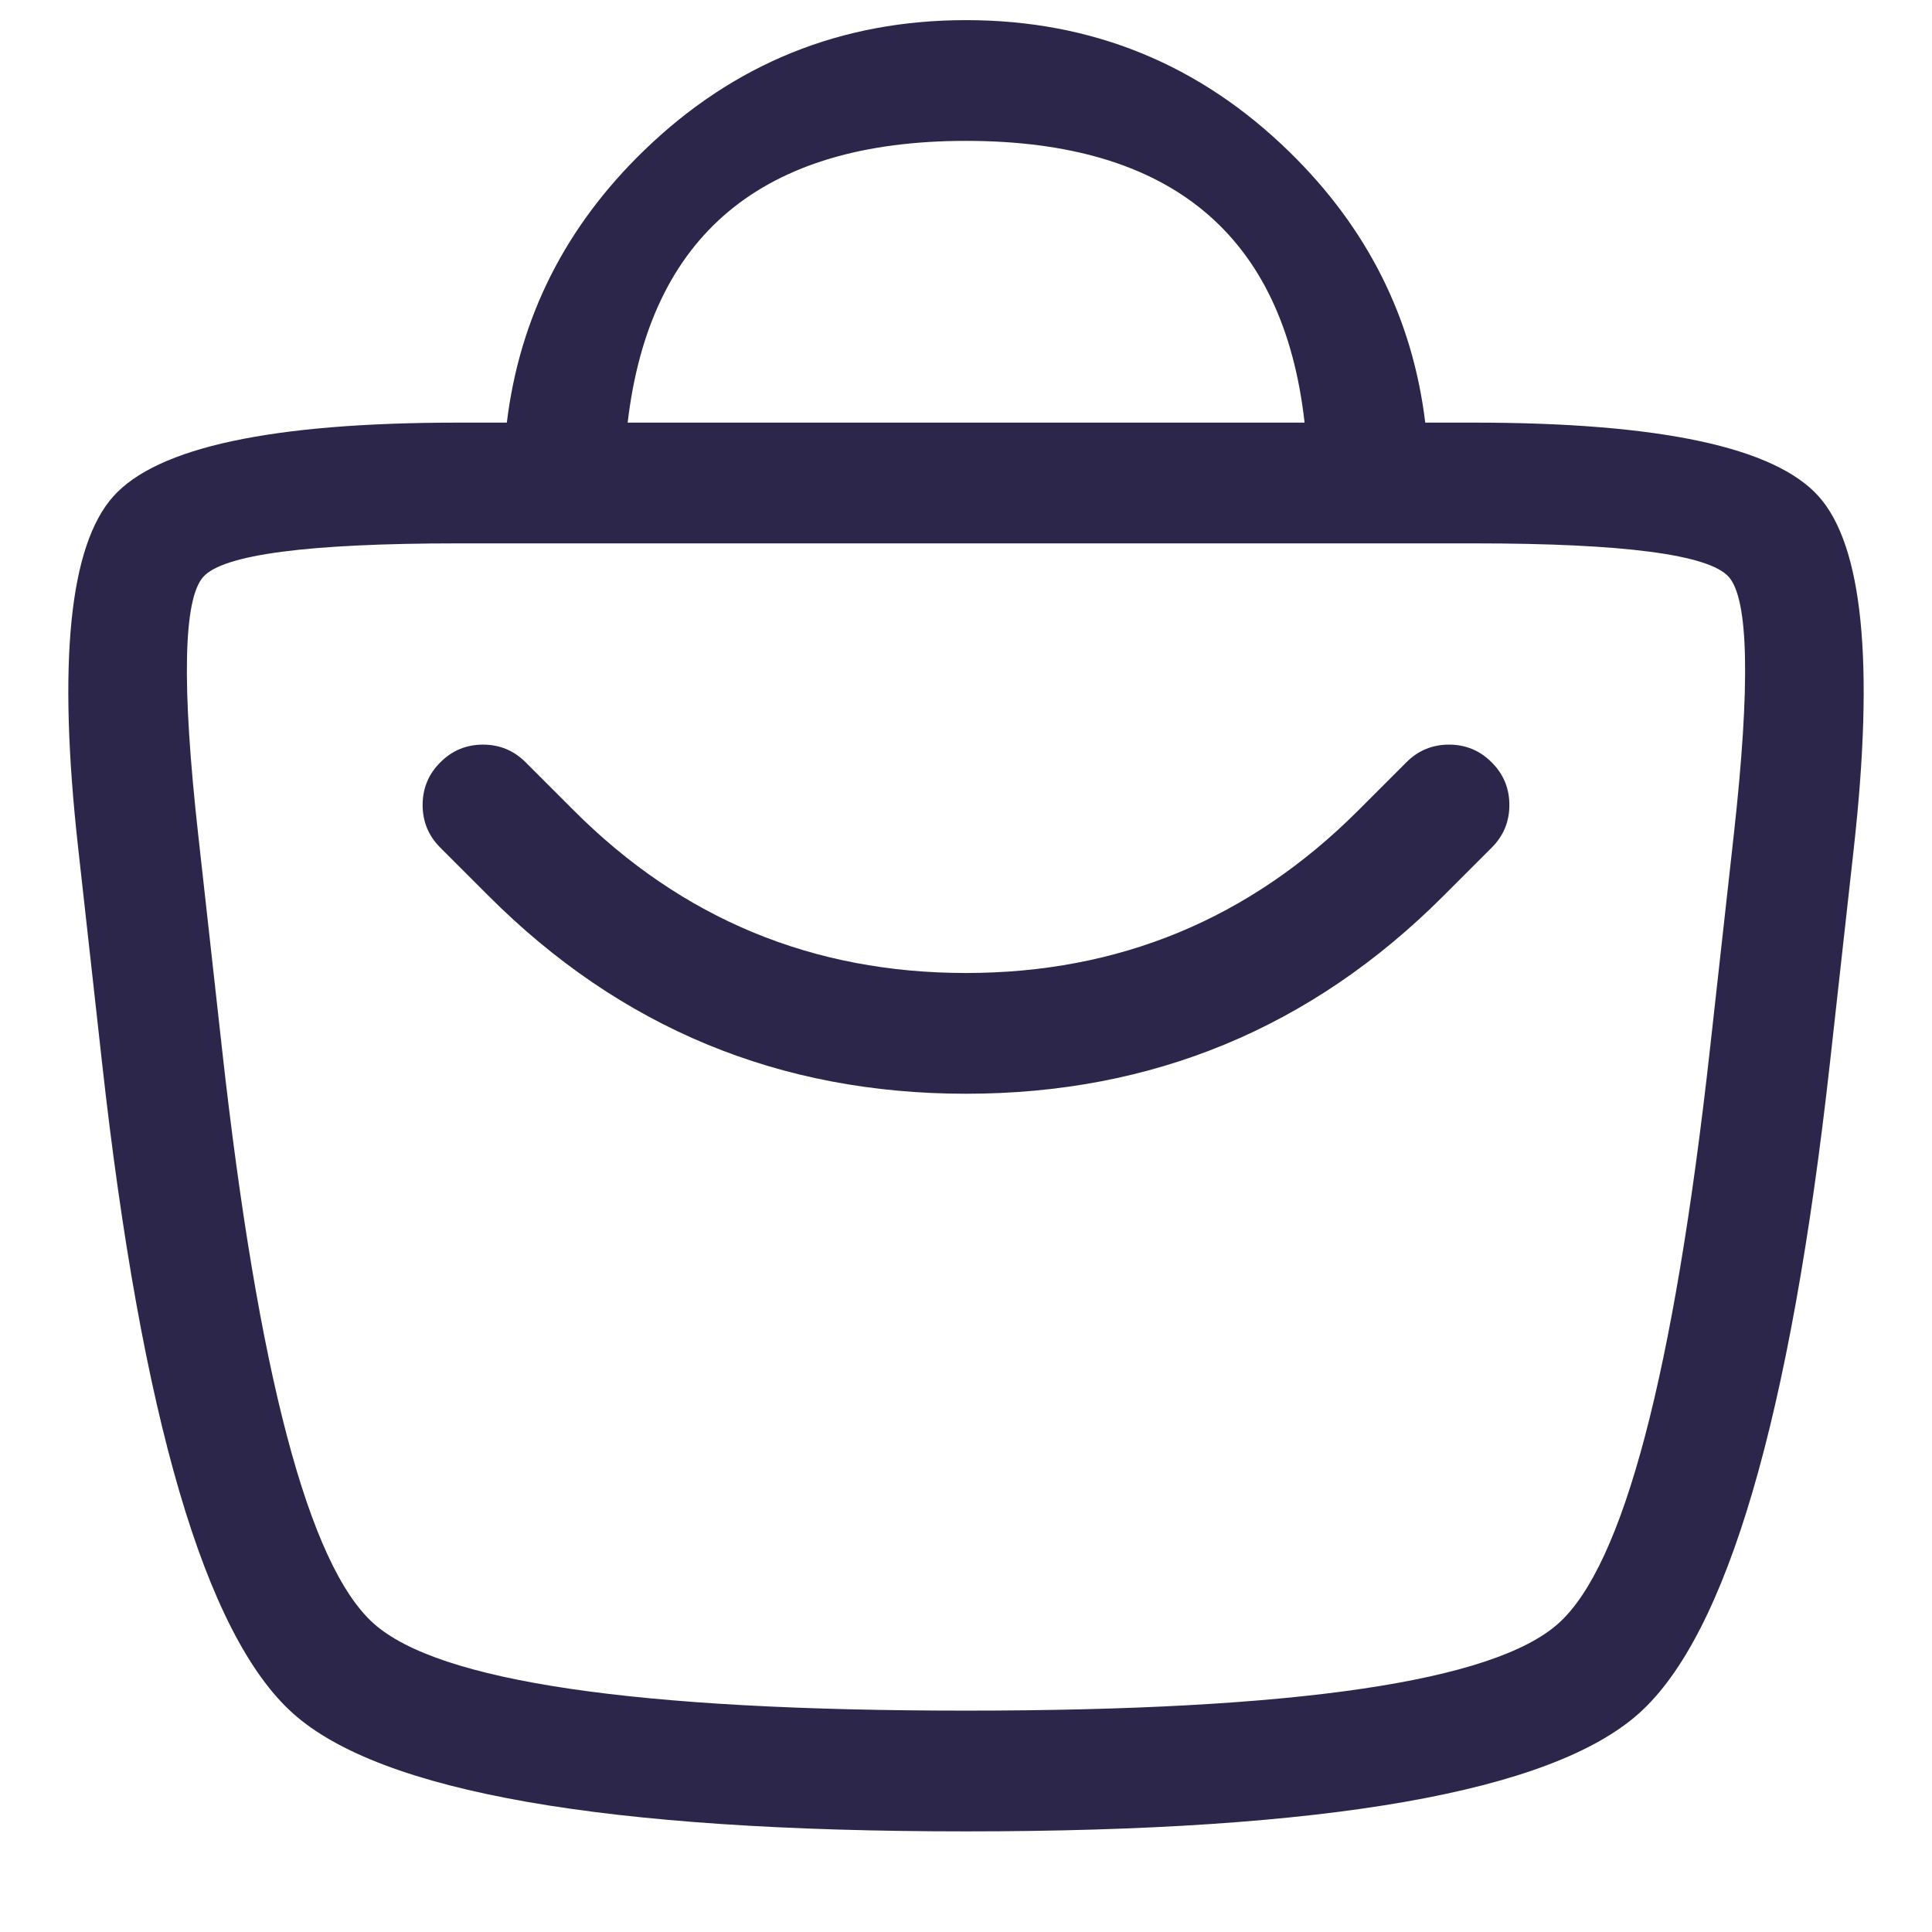 <svg xmlns="http://www.w3.org/2000/svg" width="24" height="24" viewBox="0 0 24 24">
  <defs/>
  <path fill="#2D264B" d="M17.705,5.25 L18.309,5.25 Q21.773,5.25 22.592,6.166 Q23.412,7.082 23.03,10.524 L23.03,10.525 L22.734,13.187 Q21.997,19.819 20.36,21.284 Q18.722,22.75 12,22.75 Q5.278,22.75 3.64,21.285 Q2.003,19.819 1.266,13.187 L1.266,13.187 L0.97,10.525 Q0.588,7.082 1.408,6.166 Q2.228,5.25 5.691,5.25 L6.296,5.25 Q6.535,3.287 8.003,1.867 Q9.674,0.25 12,0.25 Q14.345,0.25 16.021,1.89 Q17.47,3.307 17.705,5.25 Z M17,6.75 L5.691,6.75 Q2.898,6.75 2.525,7.166 Q2.153,7.583 2.461,10.359 L2.757,13.021 L2.757,13.022 Q3.431,19.084 4.641,20.167 Q5.851,21.25 12,21.25 Q18.149,21.25 19.359,20.167 Q20.569,19.084 21.243,13.021 L21.539,10.359 L21.539,10.358 Q21.847,7.583 21.475,7.166 Q21.102,6.75 18.309,6.75 L17,6.75 Z M7.797,5.25 L16.206,5.25 Q15.814,1.75 12,1.75 Q8.208,1.75 7.797,5.25 Z M6.53,9.47 L7.13,10.07 Q9.147,12.087 12,12.087 Q14.853,12.087 16.87,10.07 L17.47,9.47 Q17.689,9.25 18,9.25 Q18.311,9.25 18.53,9.47 Q18.75,9.689 18.75,10 Q18.75,10.311 18.53,10.53 L17.93,11.13 Q15.474,13.587 12,13.587 Q8.526,13.587 6.07,11.13 L5.47,10.53 Q5.25,10.311 5.25,10 Q5.25,9.689 5.47,9.47 Q5.689,9.25 6,9.25 Q6.311,9.25 6.53,9.47 Z"/>
</svg>

